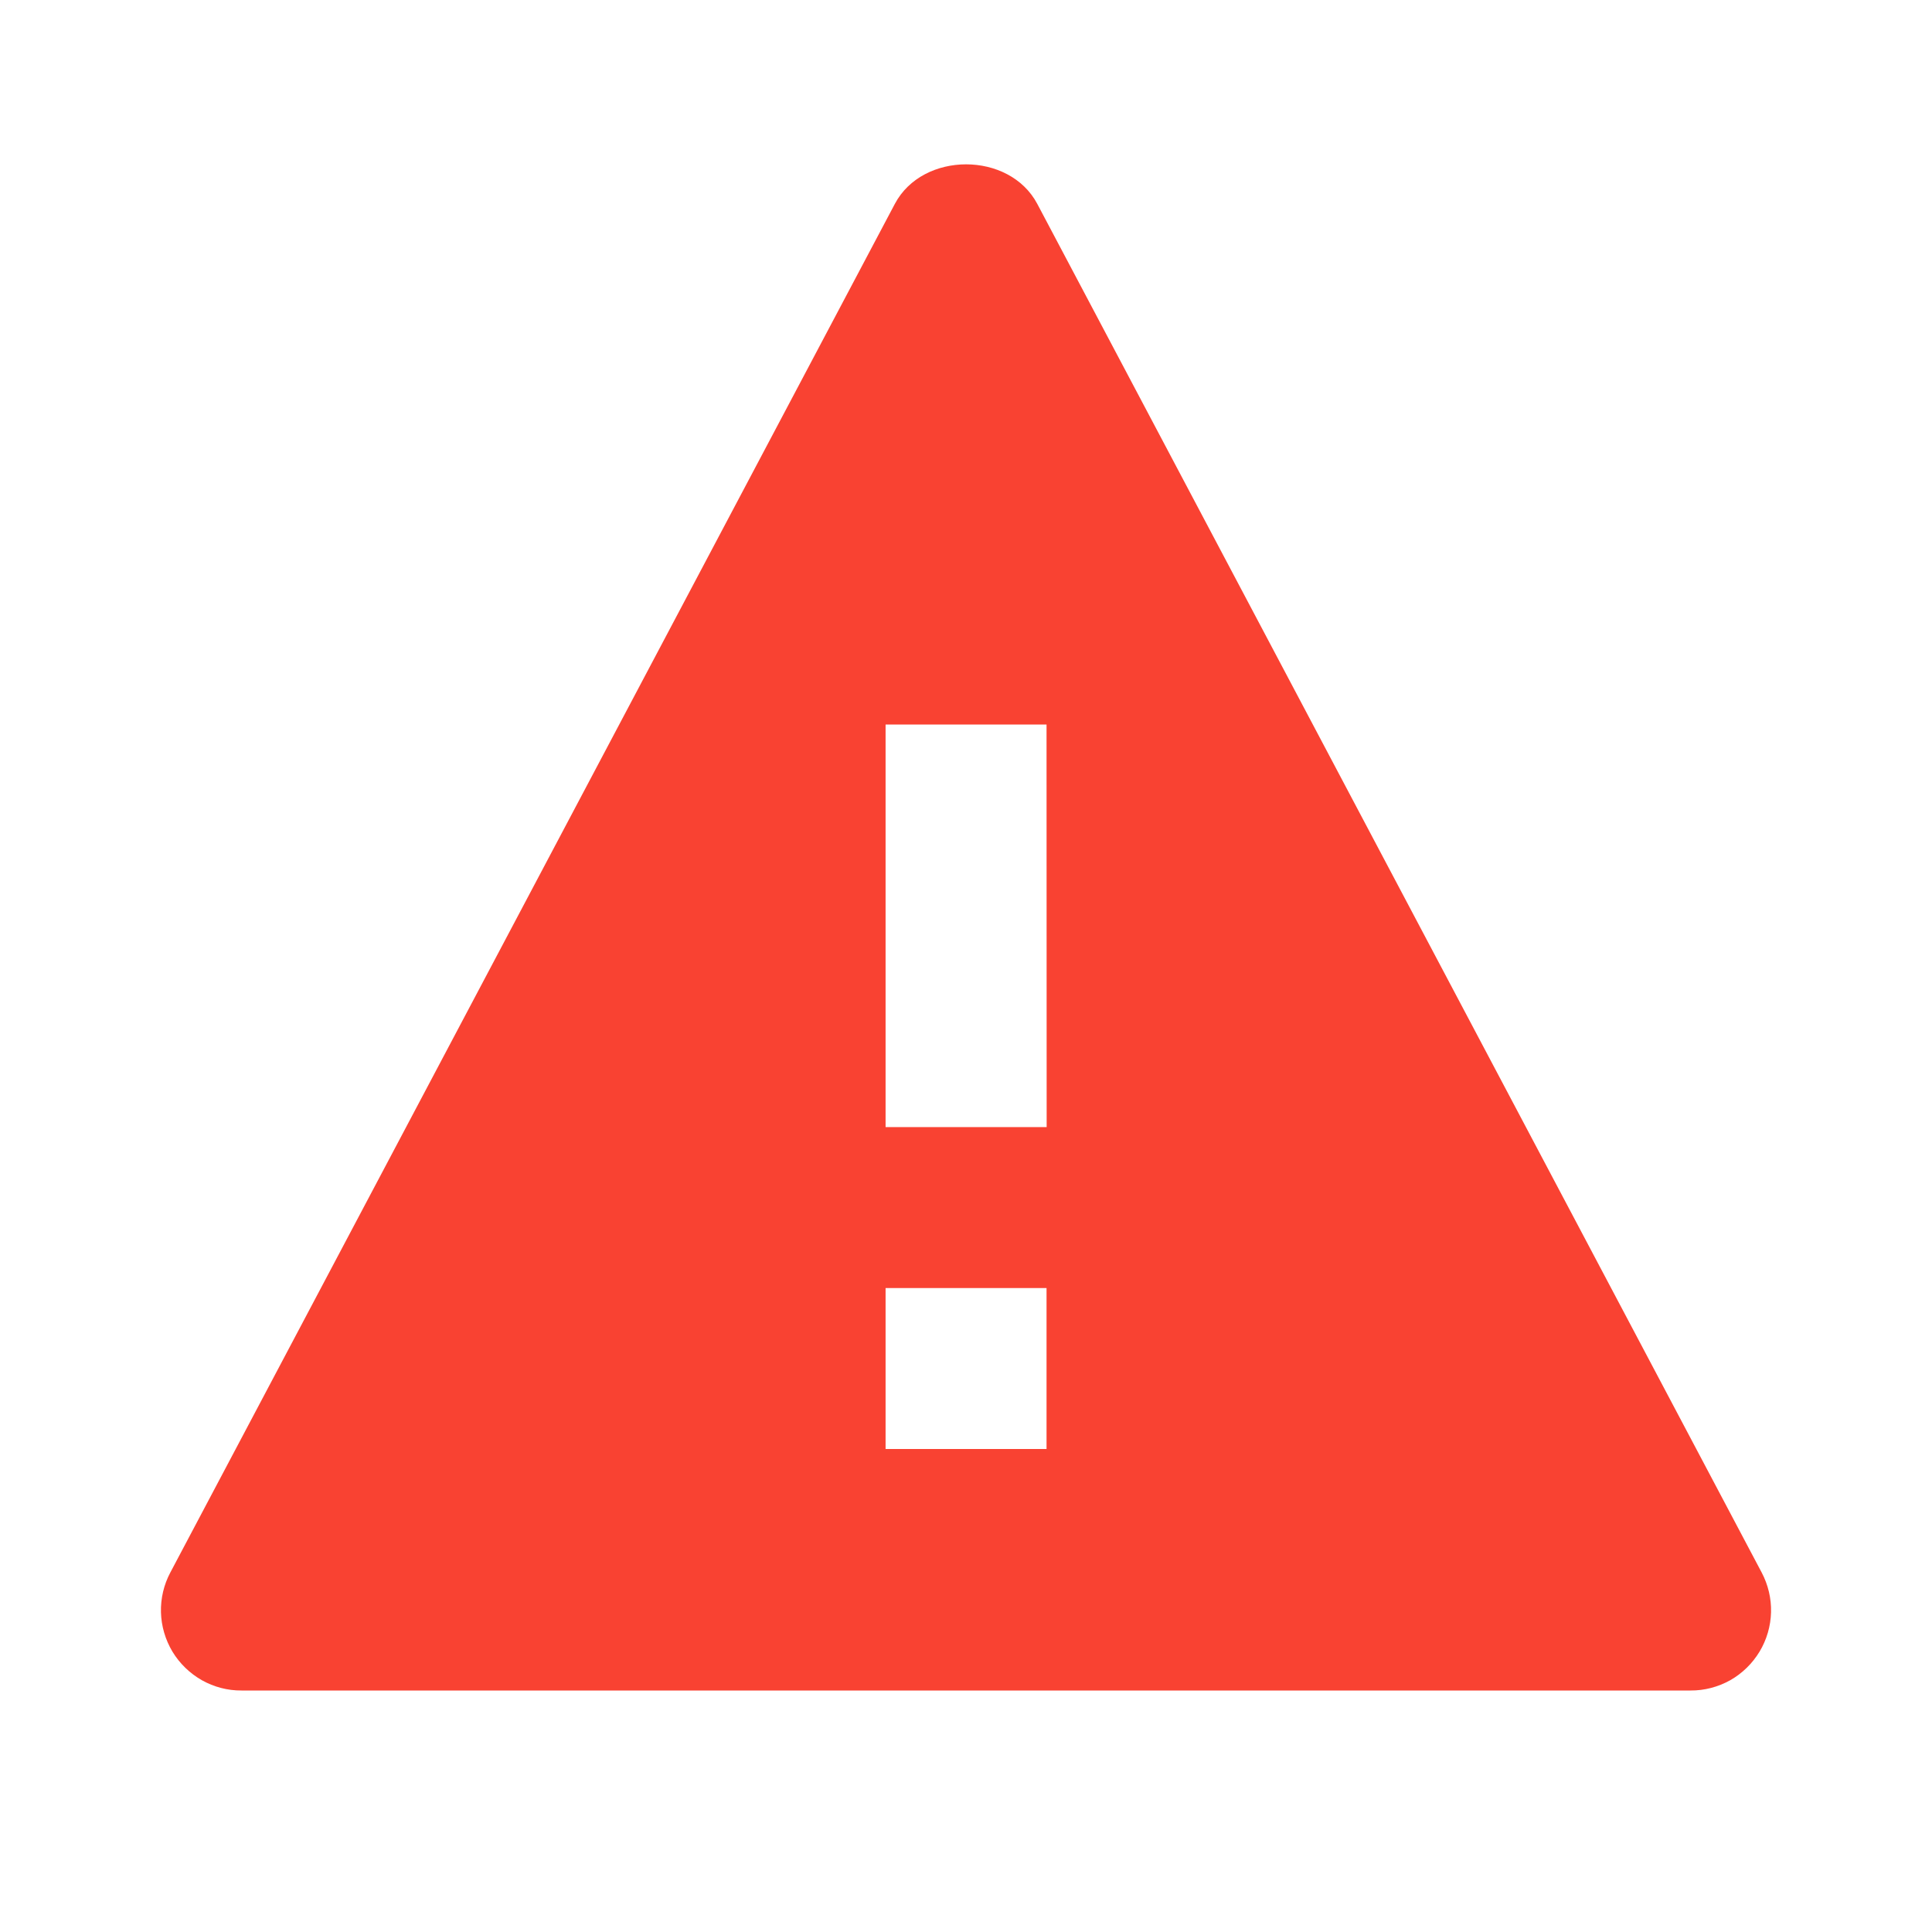 <svg width="16" height="16" viewBox="0 0 16 16" fill="none" xmlns="http://www.w3.org/2000/svg">
<path d="M8.59 1.688C8.359 1.252 7.642 1.252 7.411 1.688L1.411 13.022C1.357 13.123 1.33 13.237 1.333 13.352C1.336 13.467 1.369 13.579 1.428 13.678C1.488 13.777 1.572 13.858 1.672 13.915C1.772 13.971 1.885 14.001 2 14H14C14.115 14.001 14.228 13.971 14.329 13.915C14.429 13.858 14.512 13.777 14.572 13.678C14.631 13.58 14.664 13.467 14.667 13.352C14.67 13.238 14.643 13.124 14.589 13.022L8.59 1.688ZM8.667 12H7.334V10.667H8.667V12ZM7.334 9.334V6H8.667L8.668 9.334H7.334Z" fill="#F94232"/>
</svg>
